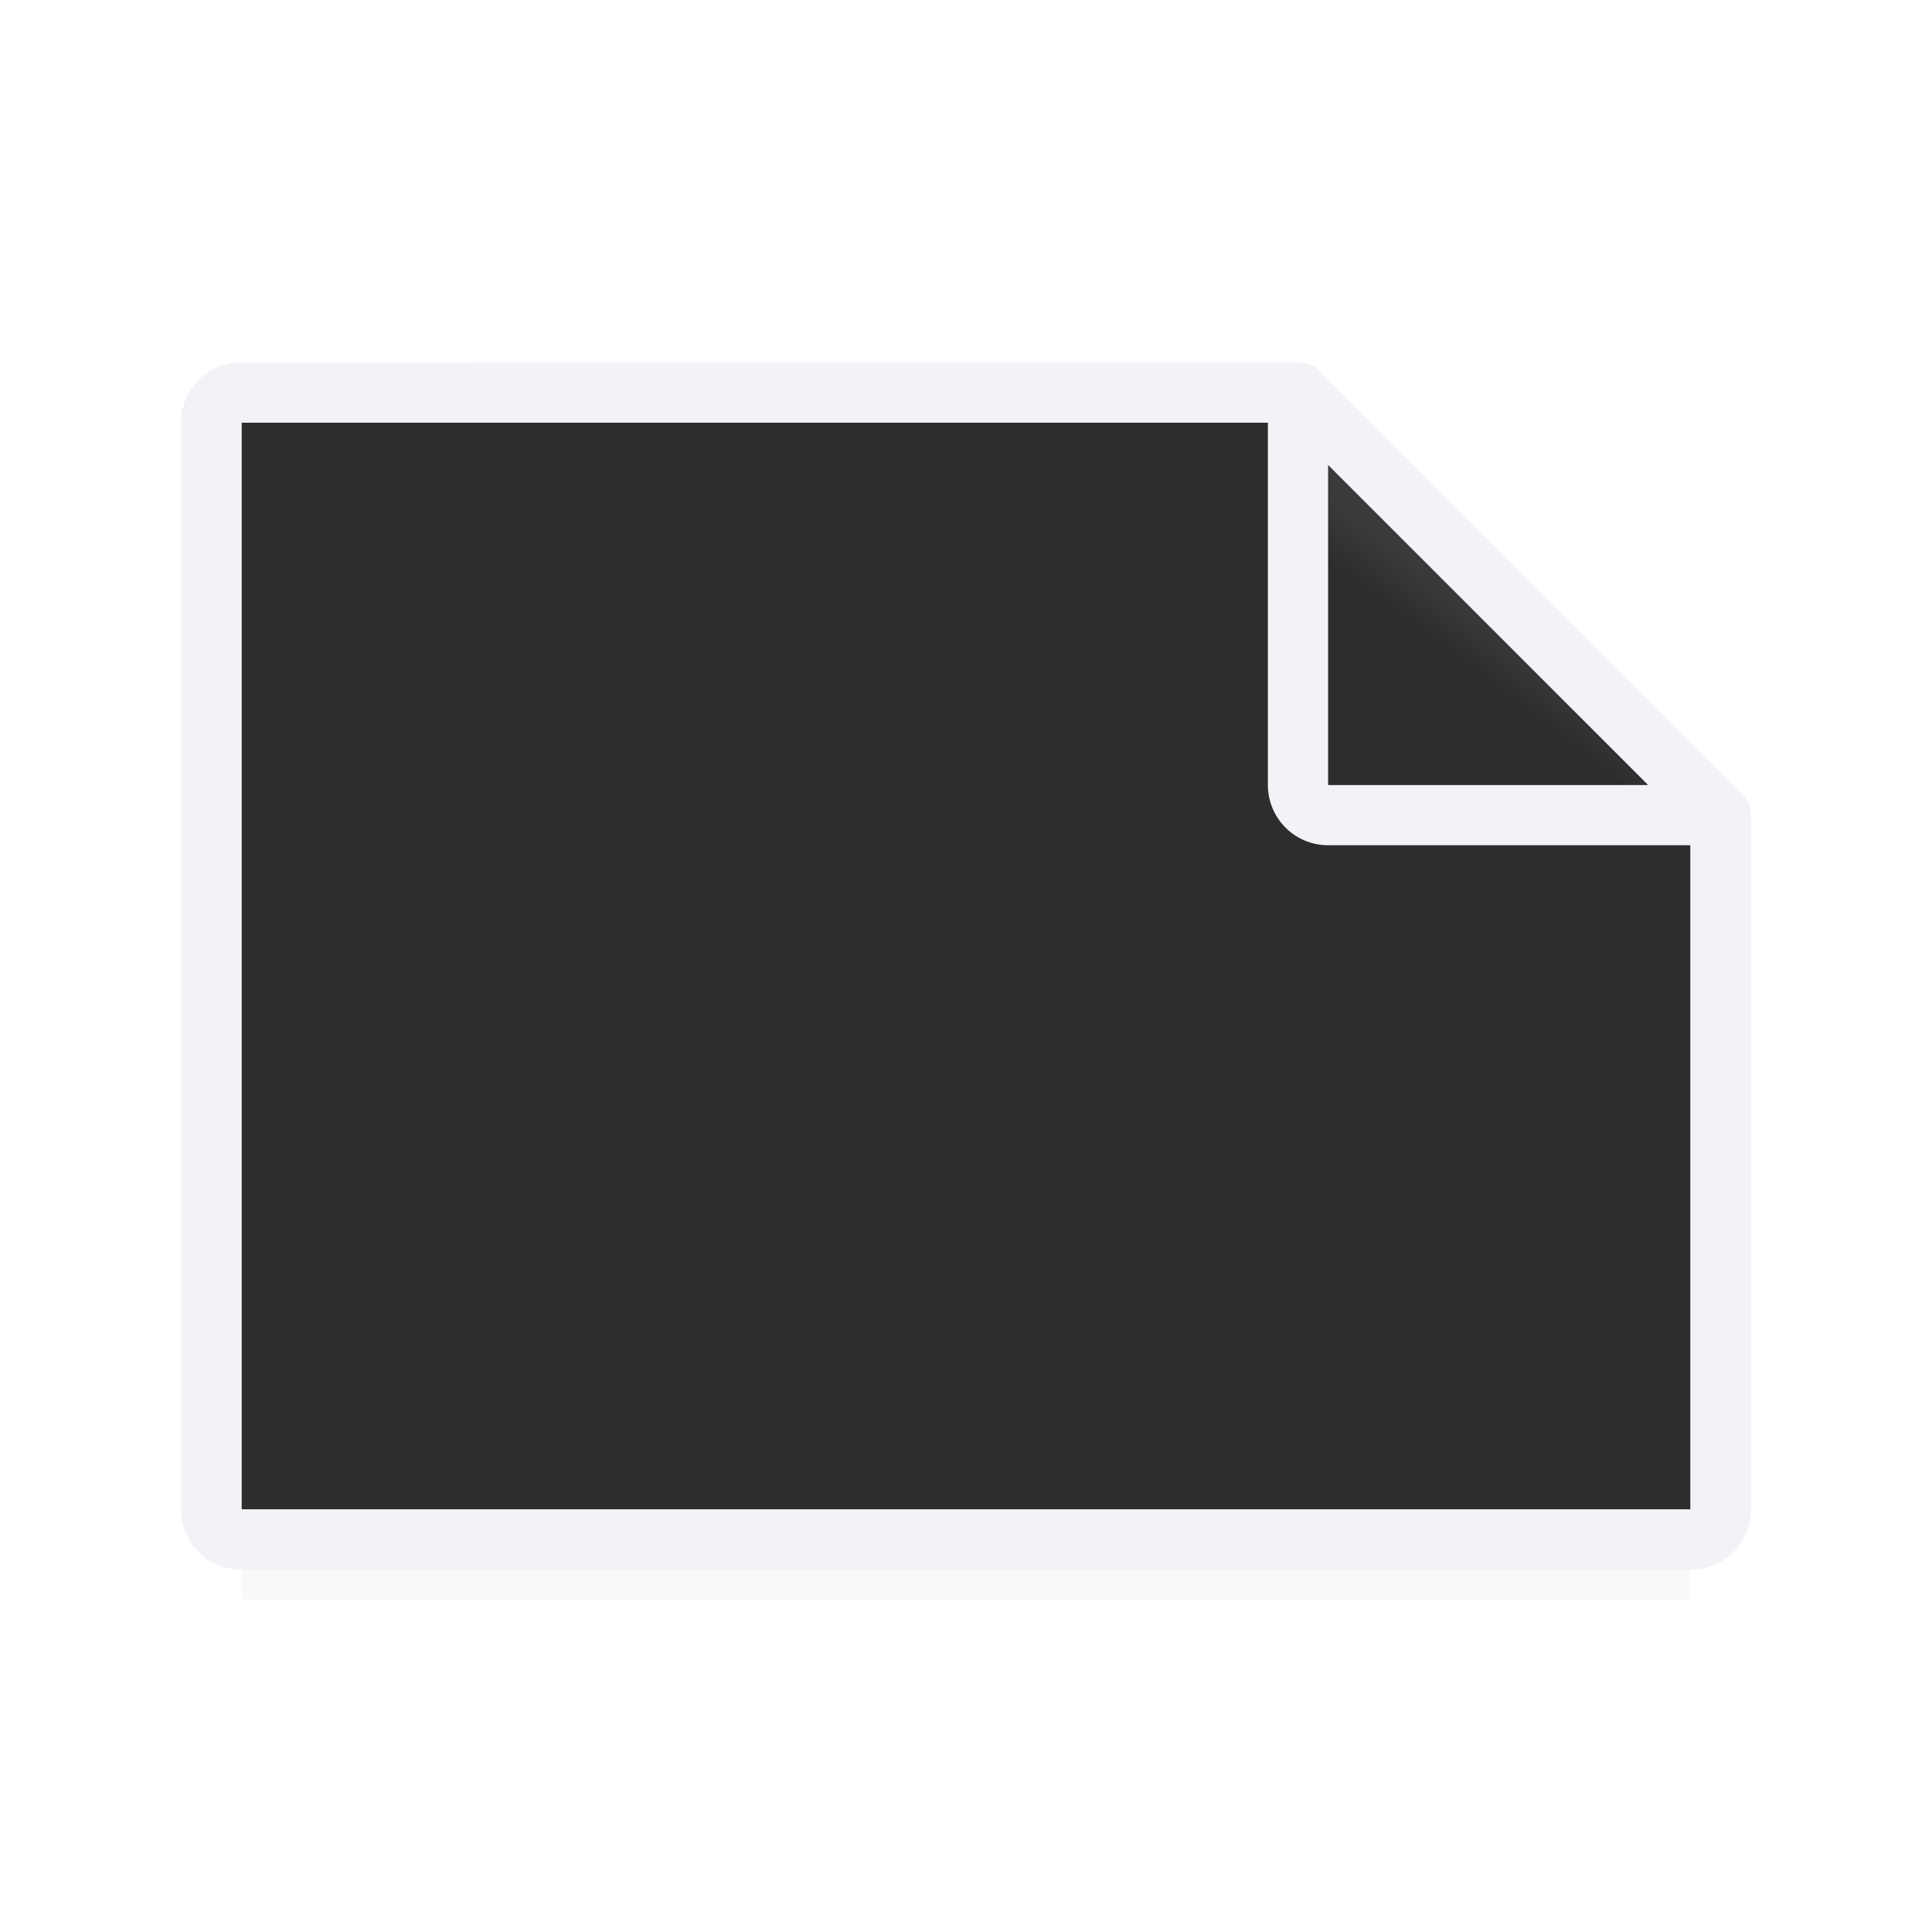 <svg viewBox="0 0 32 32" xmlns="http://www.w3.org/2000/svg" xmlns:xlink="http://www.w3.org/1999/xlink"><filter id="a" color-interpolation-filters="sRGB" height="1.095" width="1.097" x="-.049" y="-.047"><feGaussianBlur stdDeviation=".366"/></filter><linearGradient id="b" gradientUnits="userSpaceOnUse" x1="22" x2="24.293" y1="13" y2="10"><stop offset="0" stop-color="#2d2d2d"/><stop offset=".78" stop-color="#2d2d2d"/><stop offset="1" stop-color="#3a3a3c"/></linearGradient><radialGradient id="c" cx="24" cy="9.333" gradientTransform="matrix(1.25 0 -0 1.083 -6 .889)" gradientUnits="userSpaceOnUse" r="12"><stop offset="0" stop-color="#2d2d2d"/><stop offset=".3" stop-color="#2d2d2d"/><stop offset="1" stop-color="#2d2d2d"/></radialGradient><path d="m4 23.941h24v2.559h-24z" filter="url(#a)" opacity=".15" stroke-width="1.015"/><path d="m4 7v18h24v-12l-6-6z" fill="url(#c)"/><path d="m4 6c-.554 0-1 .446-1 1v18c0 .554.446 1 1 1h24c.554 0 1-.446 1-1v-6.57a.5.5 0 0 0 0-.035v-4.395-.5a.5.5 0 0 0 -.146-.354l-.854-.854-5.293-5.293-.854-.854a.5.5 0 0 0 -.354-.146h-.5-11zm0 1h5.965 11.035v6c0 .554.446 1 1 1h6v4.395 6.605h-24zm18 .707 5.293 5.293h-5.293z" fill="#f2f2f7"/><path d="m22 13h5.293l-5.293-5.293z" fill="url(#b)" fill-rule="evenodd"/></svg>